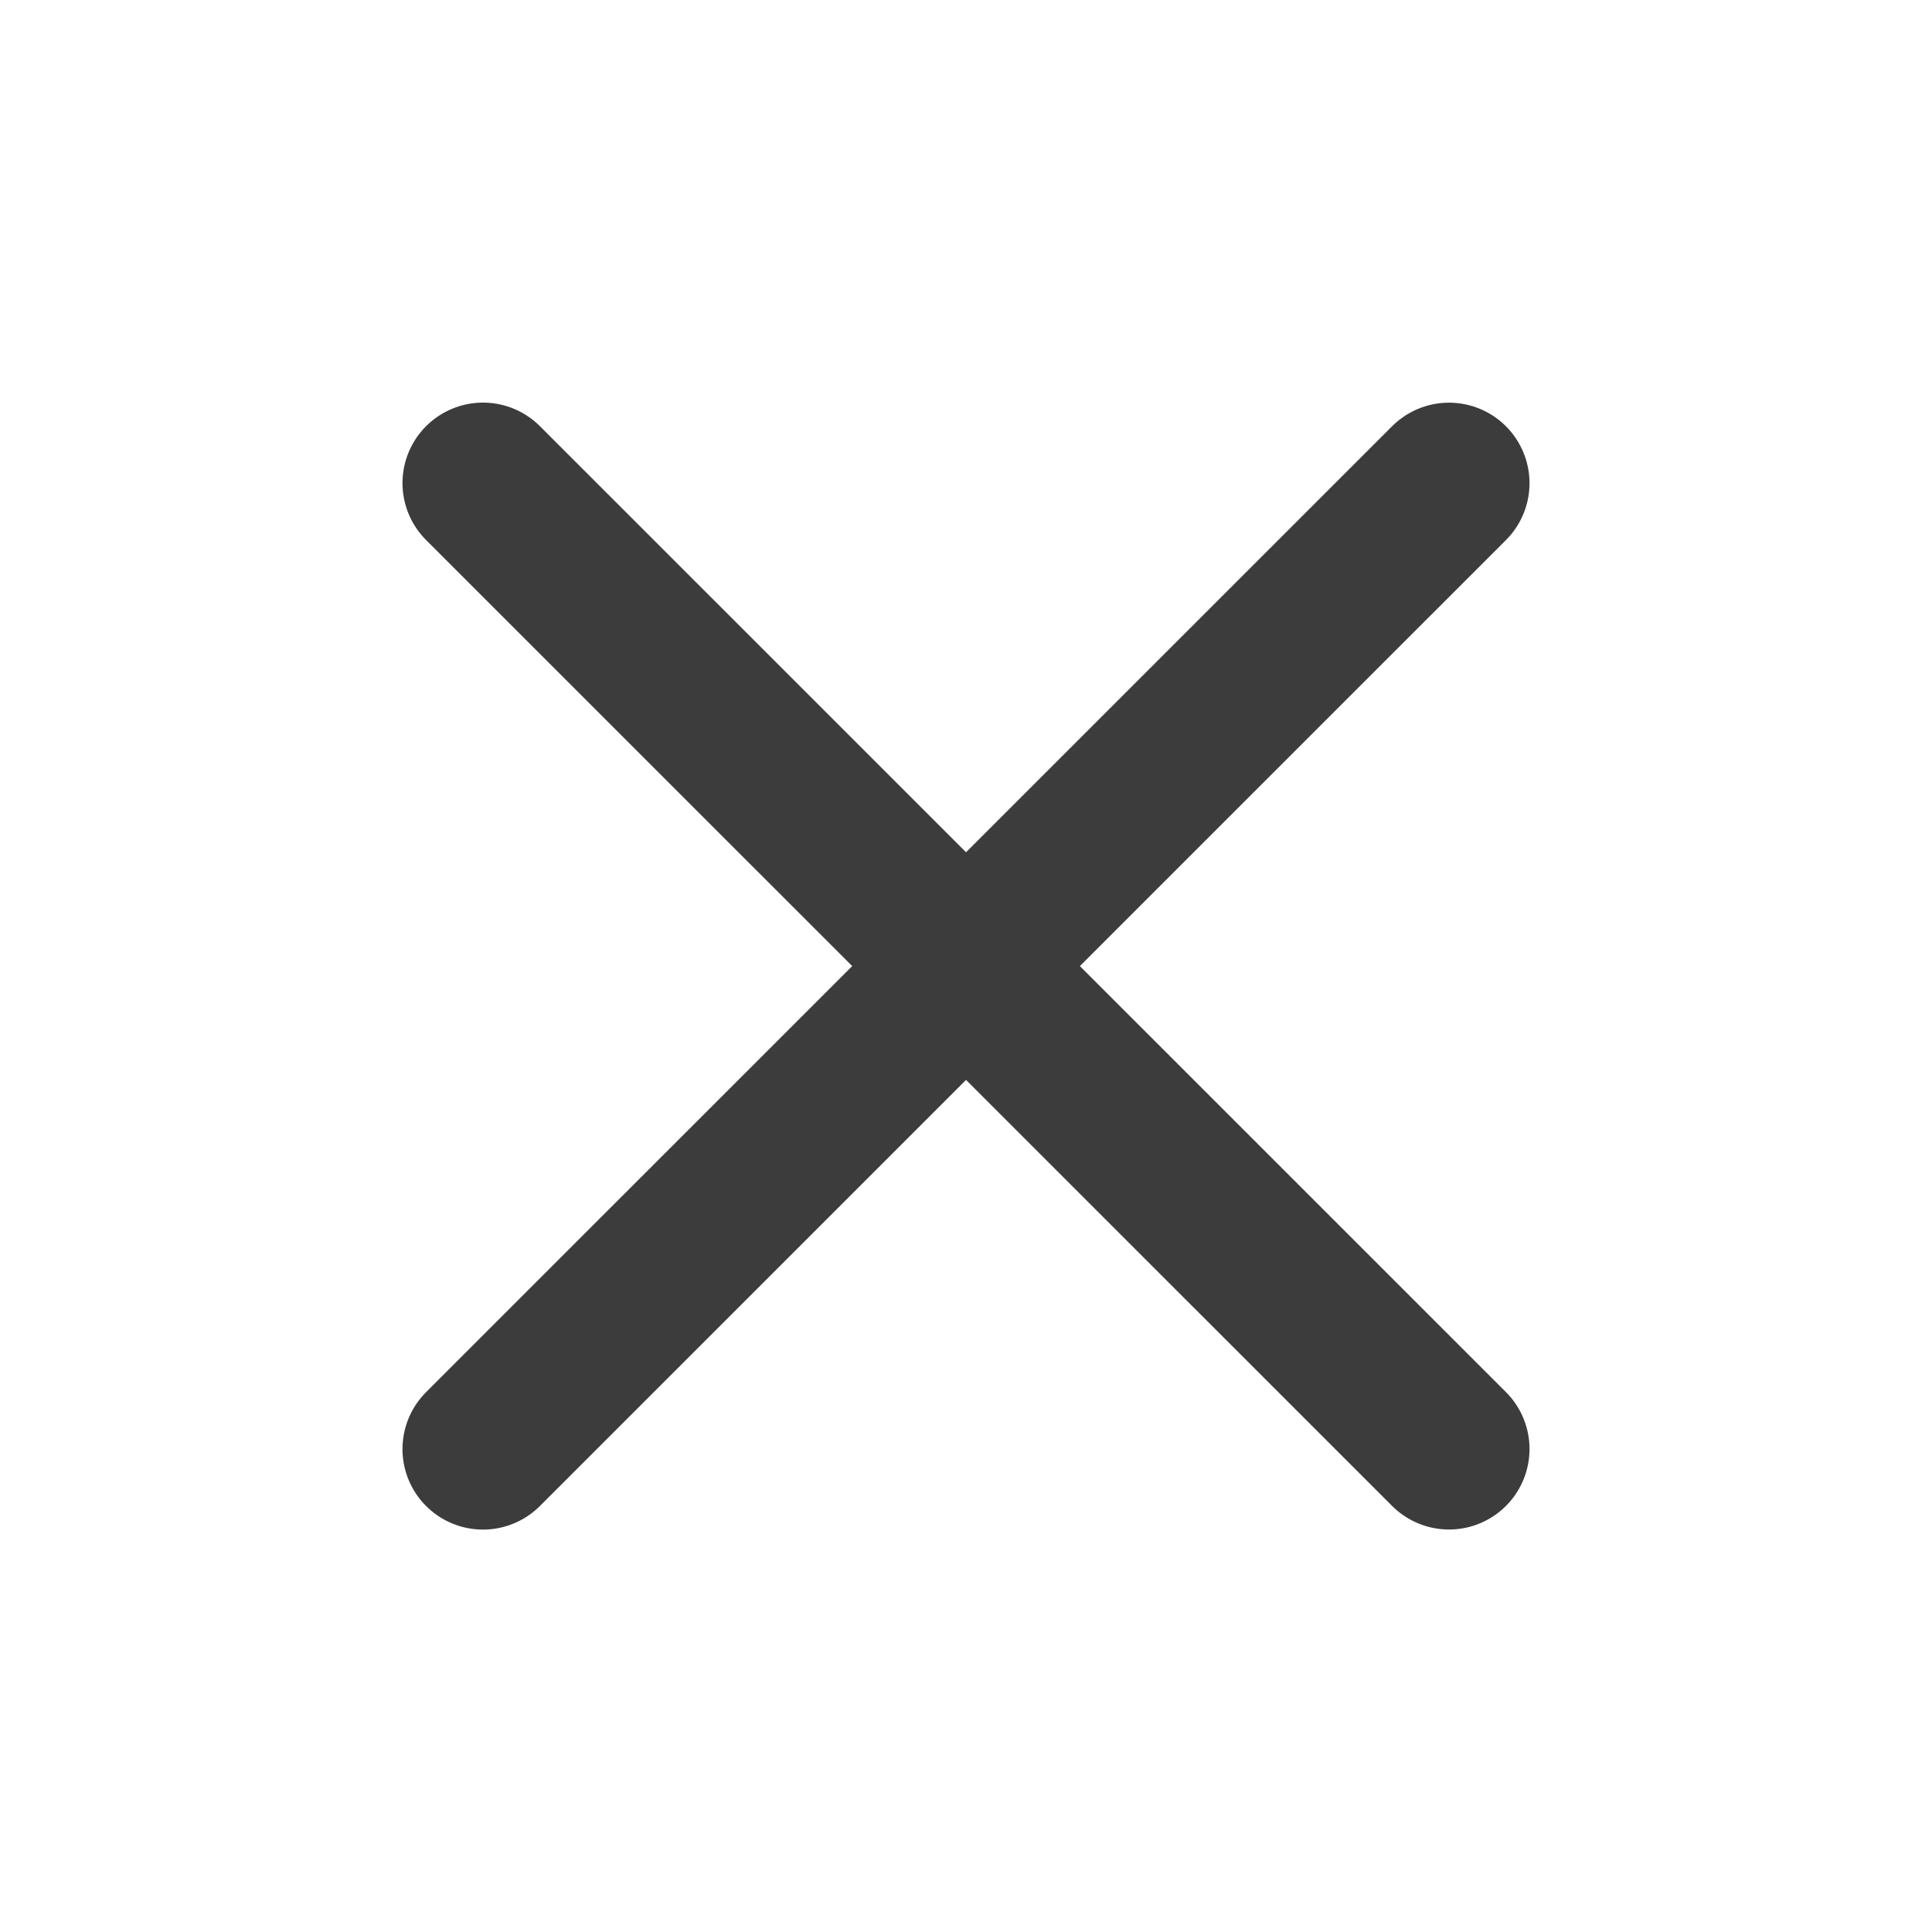 <svg xmlns="http://www.w3.org/2000/svg" id="Popup_close" width="24" height="24" viewBox="0 0 24 24">
    <defs>
        <style>
            .cls-2{stroke-width:2px;fill:none;stroke:#3c3c3c;stroke-linecap:round}
        </style>
    </defs>
    <g id="그룹_4771" transform="translate(-5435.682 -5254.999)">
        <path id="선_35" d="M0 0L0.001 16.97" class="cls-2" transform="rotate(-45 9071.43 -3938.191)"/>
        <path id="선_36" d="M0 0L16.97 0.001" class="cls-2" transform="rotate(-45 9085.915 -3932.191)"/>
    </g>
</svg>
